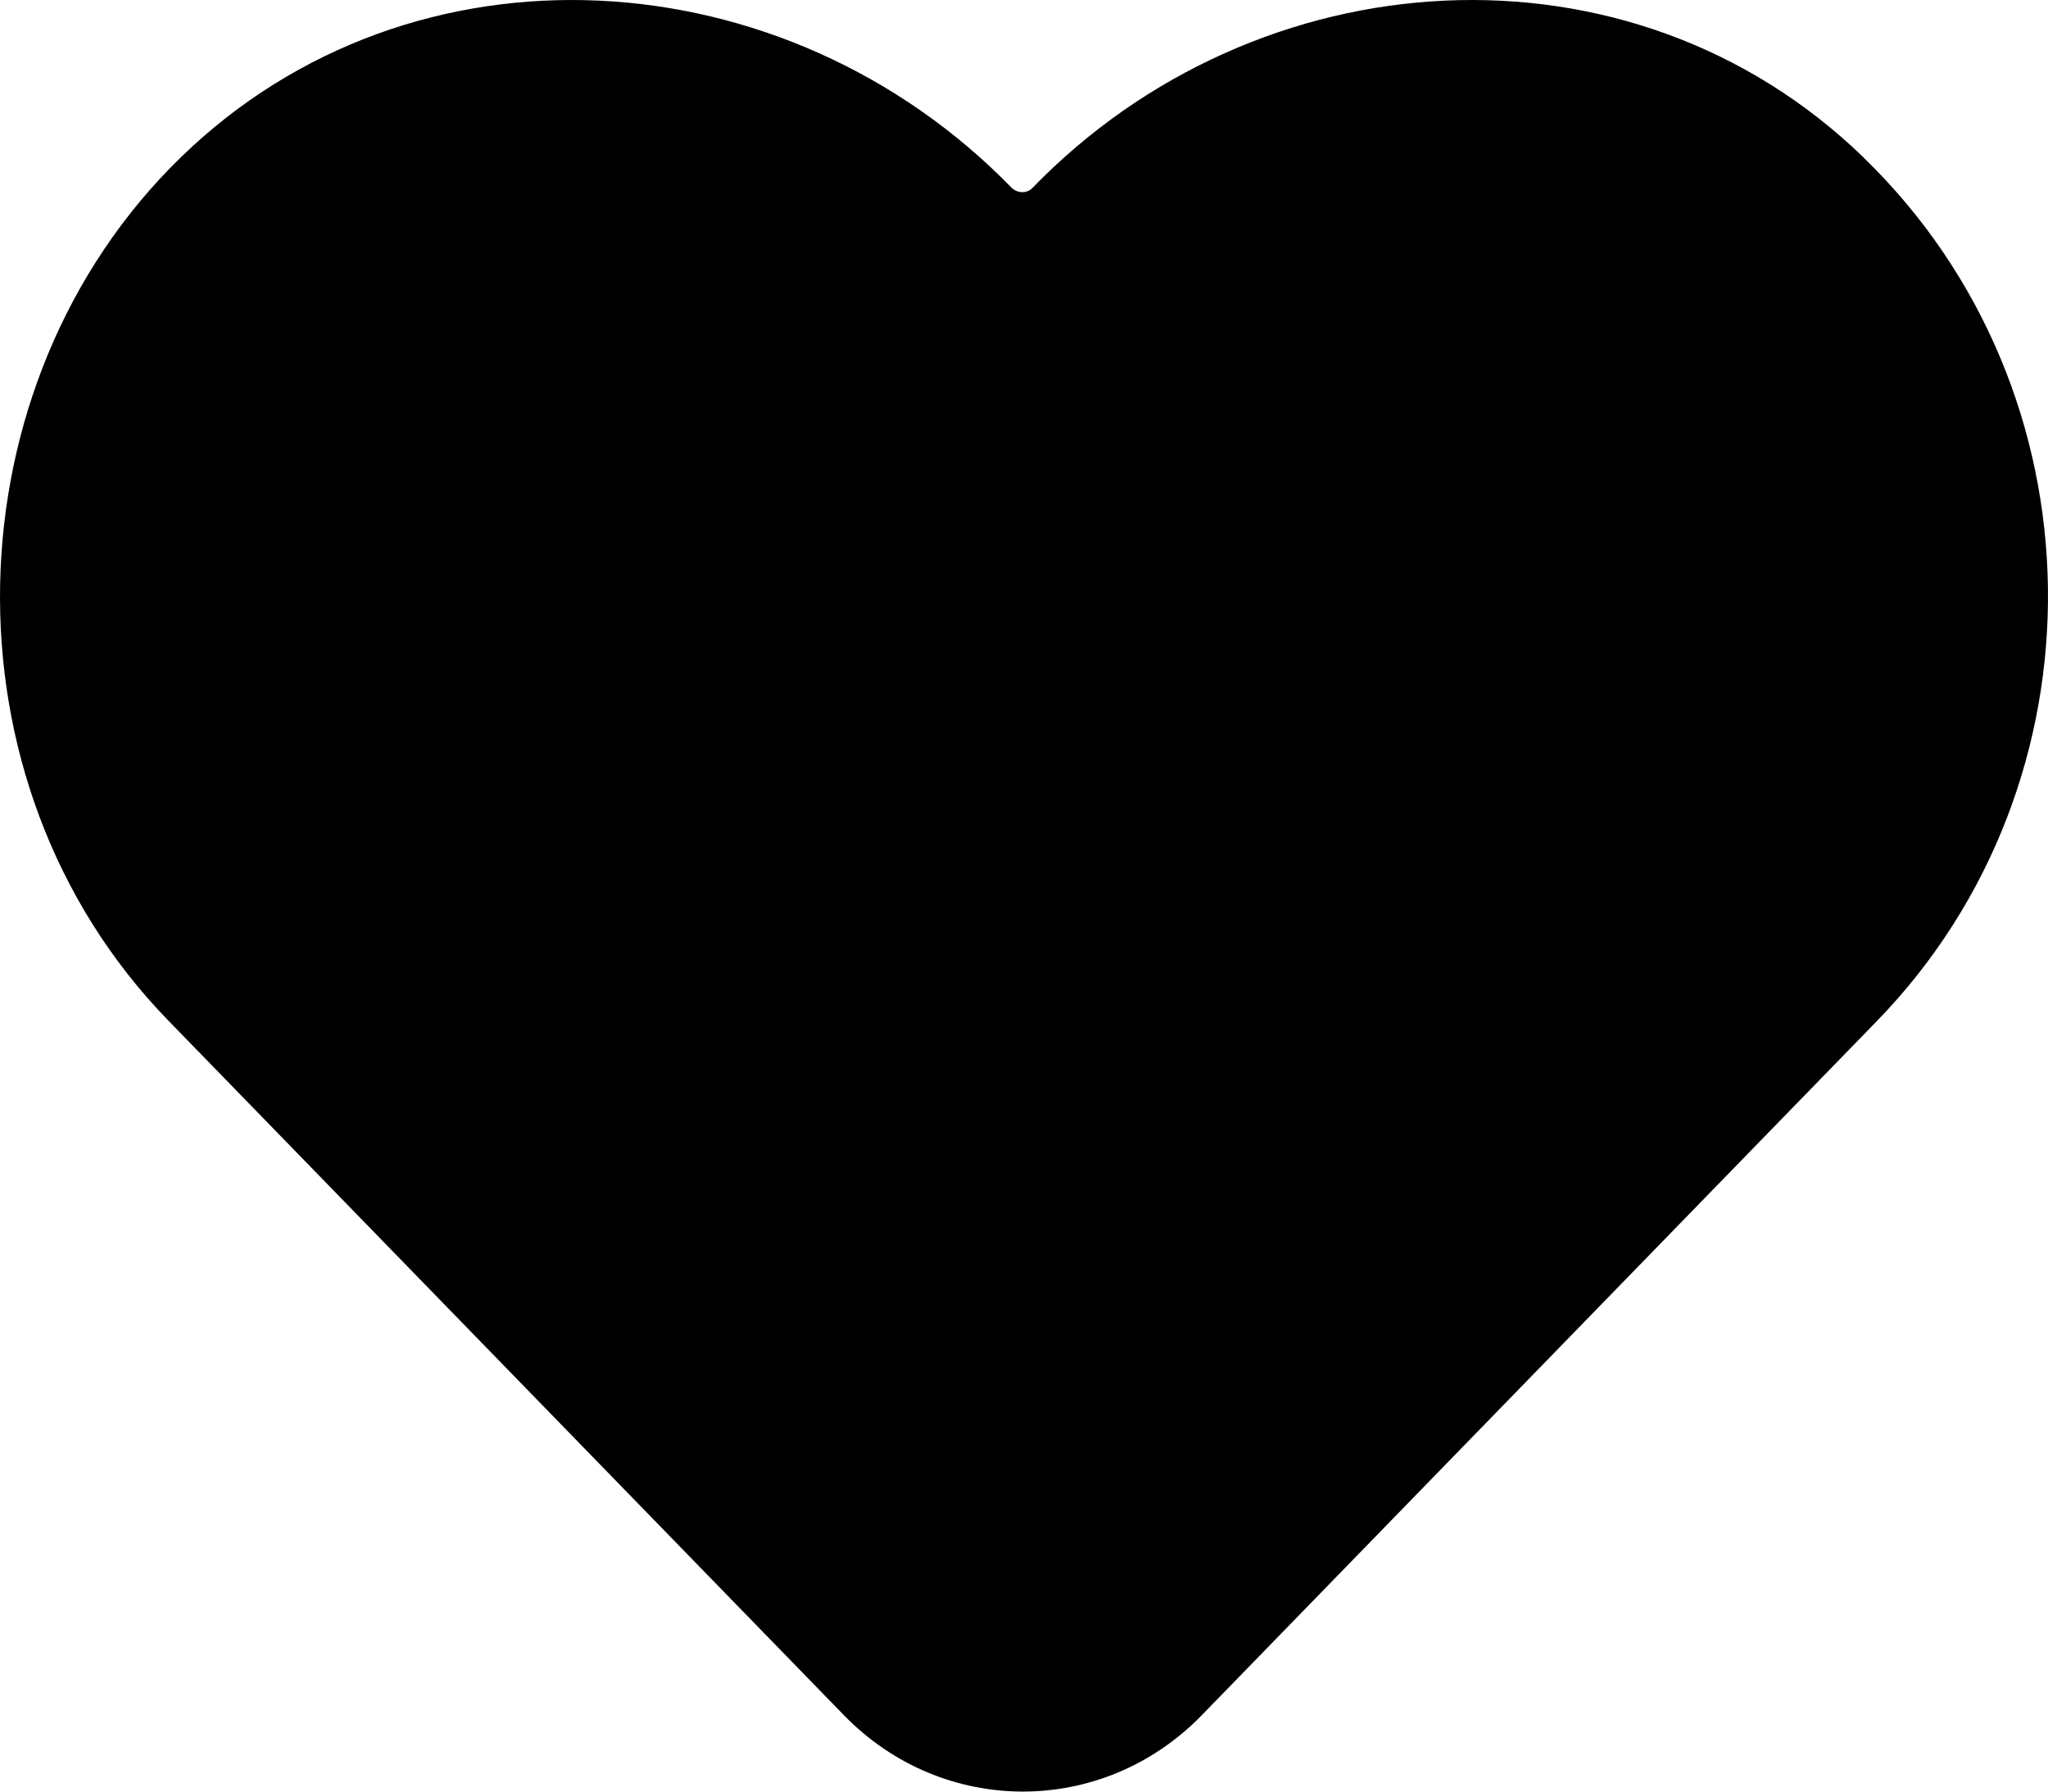 <svg width="24" height="21" viewBox="0 0 24 21" fill="current" xmlns="http://www.w3.org/2000/svg">
<path d="M21.836 1.843C19.102 -0.805 14.742 -0.525 12.097 2.205C12.035 2.268 11.93 2.268 11.859 2.205C9.205 -0.525 4.845 -0.805 2.12 1.843C-0.605 4.492 -0.754 9.157 1.97 11.96L9.89 20.105C11.051 21.298 12.923 21.298 14.083 20.105L21.678 12.294L21.994 11.969C24.719 9.166 24.666 4.592 21.845 1.853L21.836 1.843Z" fill="current"/>
</svg>
